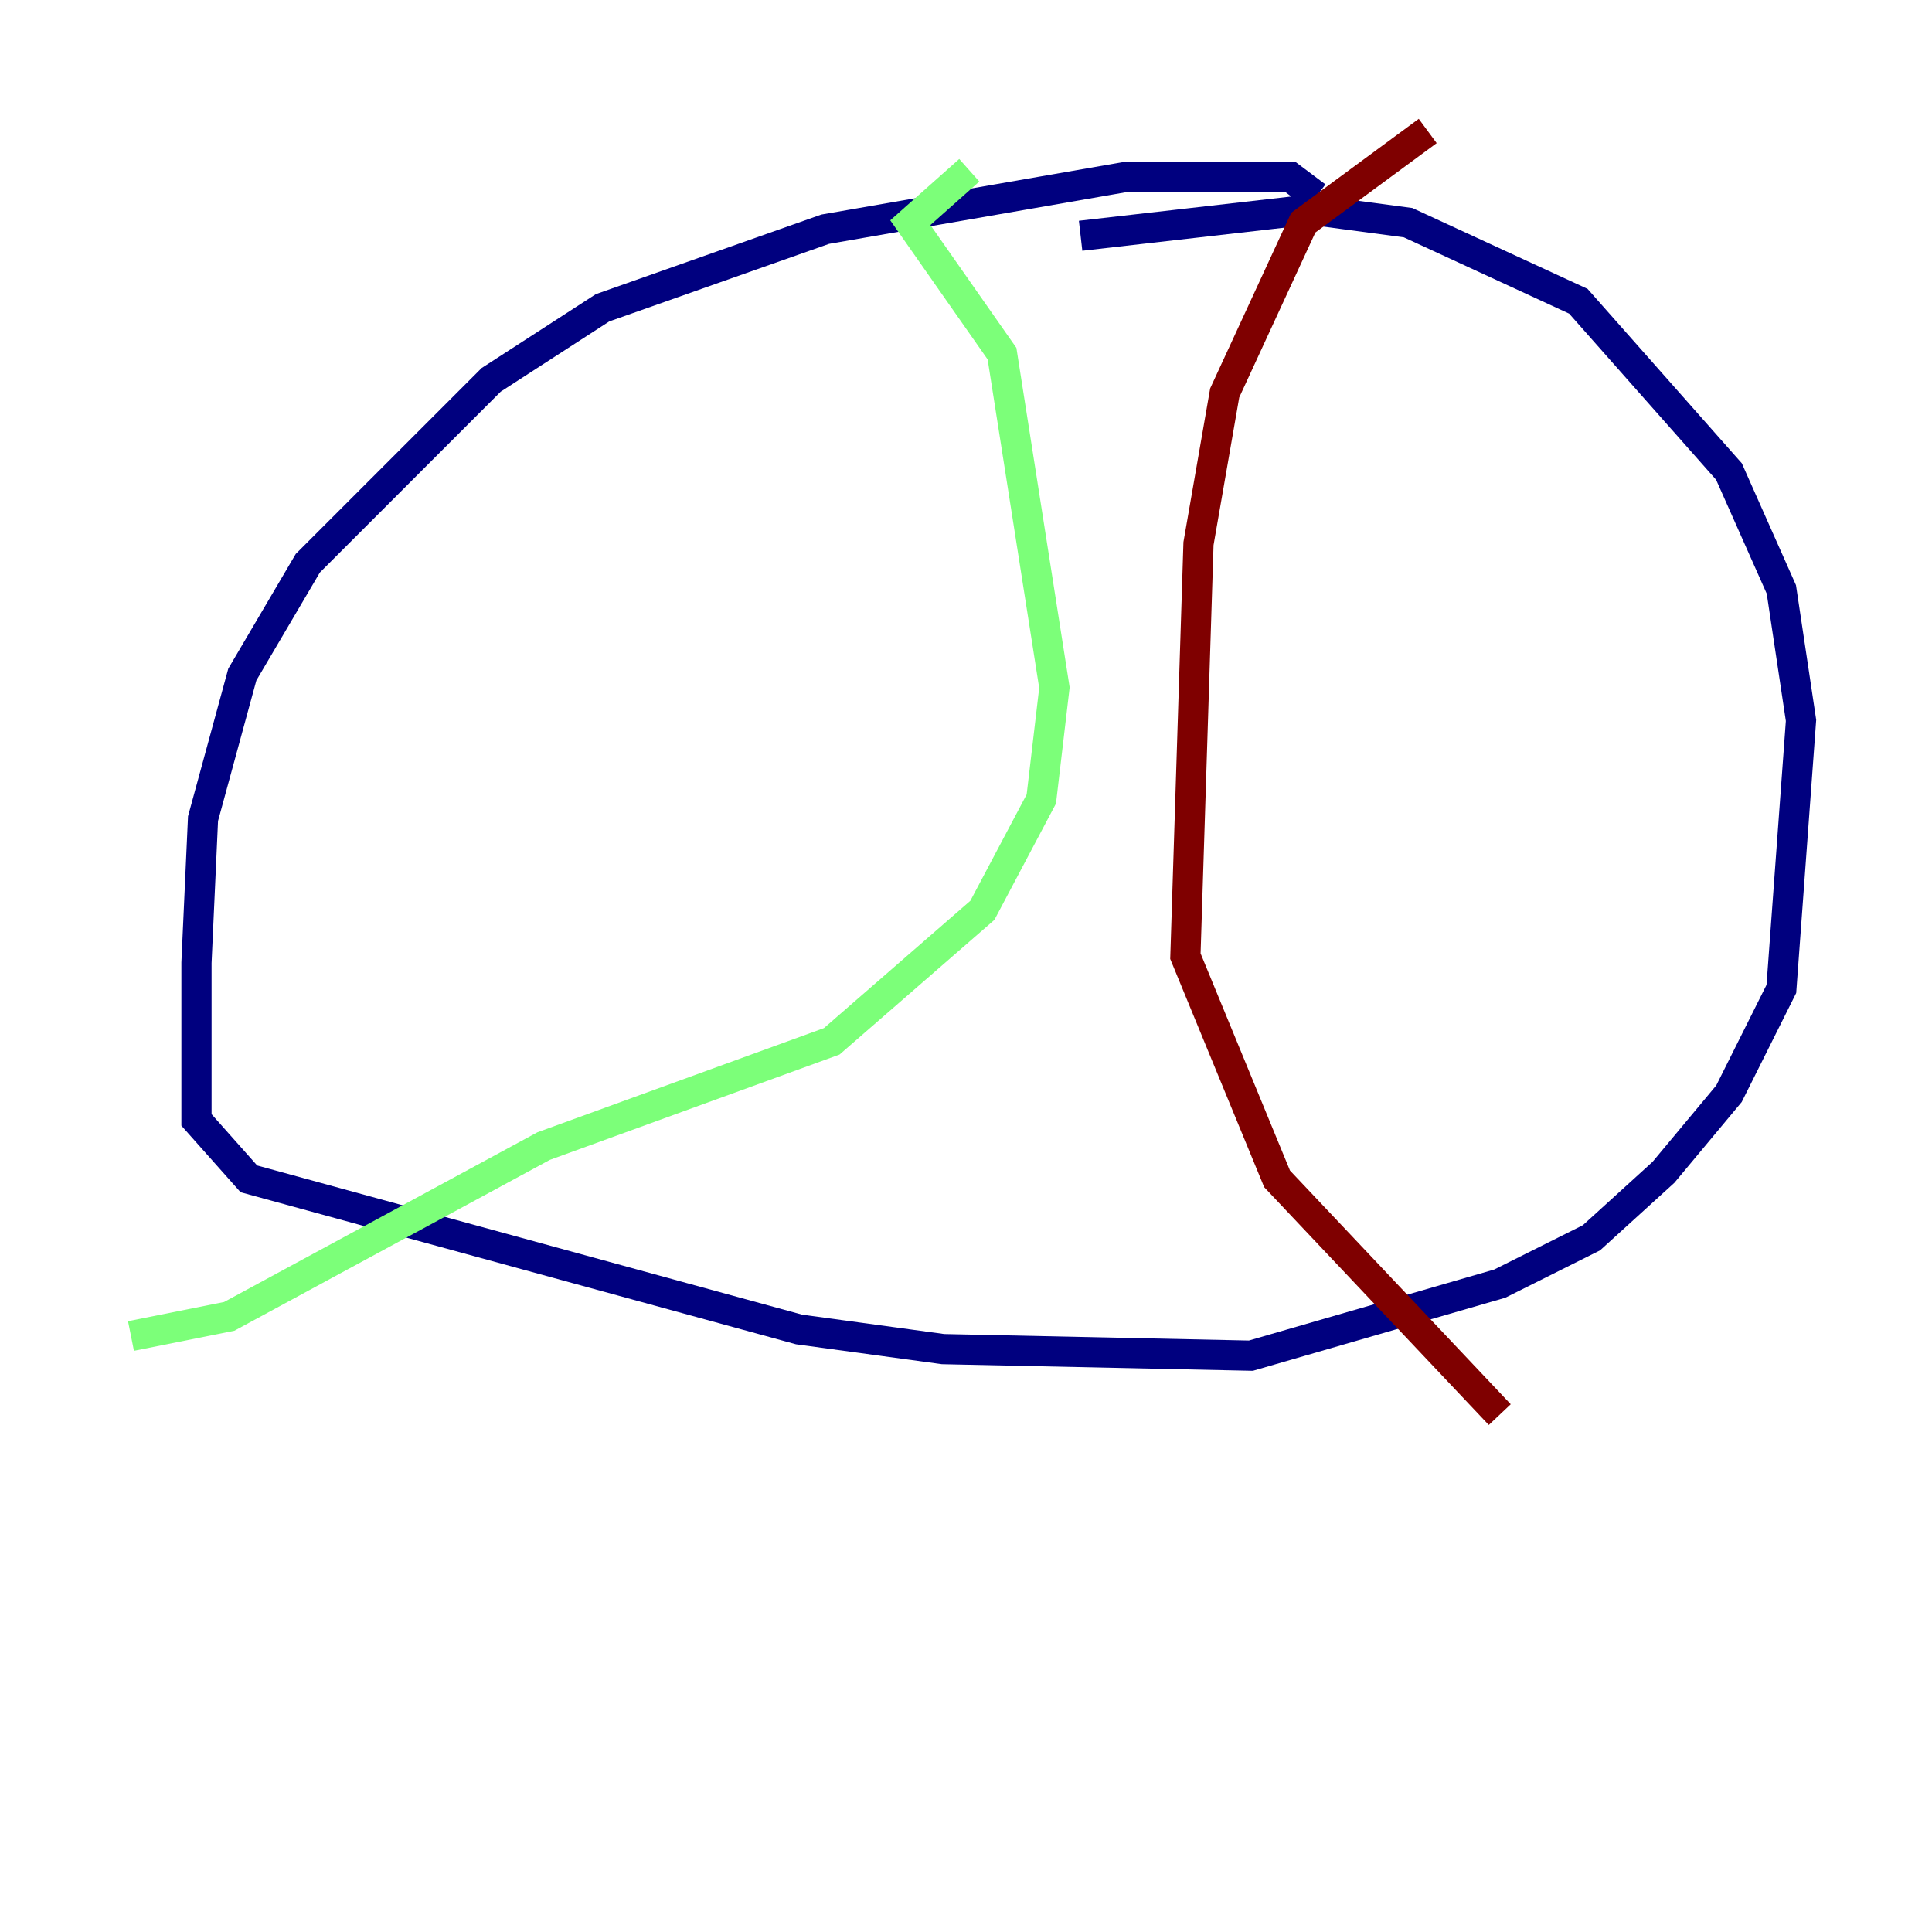 <?xml version="1.0" encoding="utf-8" ?>
<svg baseProfile="tiny" height="128" version="1.2" viewBox="0,0,128,128" width="128" xmlns="http://www.w3.org/2000/svg" xmlns:ev="http://www.w3.org/2001/xml-events" xmlns:xlink="http://www.w3.org/1999/xlink"><defs /><polyline fill="none" points="87.214,13.017 85.478,11.715 74.63,11.715 54.671,15.186 39.919,20.393 32.542,25.166 20.393,37.315 16.054,44.691 13.451,54.237 13.017,63.783 13.017,74.197 16.488,78.102 52.936,88.081 62.481,89.383 82.875,89.817 99.363,85.044 105.437,82.007 110.21,77.668 114.549,72.461 118.02,65.519 119.322,47.729 118.02,39.051 114.549,31.241 104.57,19.959 93.288,14.752 86.78,13.885 71.593,15.62" stroke="#00007f" stroke-width="2" /><polyline fill="none" points="64.217,11.281 60.312,14.752 66.386,23.43 69.858,45.559 68.99,52.936 65.085,60.312 55.105,68.99 36.014,75.932 15.186,87.214 8.678,88.515" stroke="#7cff79" stroke-width="2" /><polyline fill="none" points="94.59,8.678 86.346,14.752 81.139,26.034 79.403,36.014 78.536,63.349 84.61,78.102 99.363,93.722" stroke="#7f0000" stroke-width="2" /></svg>